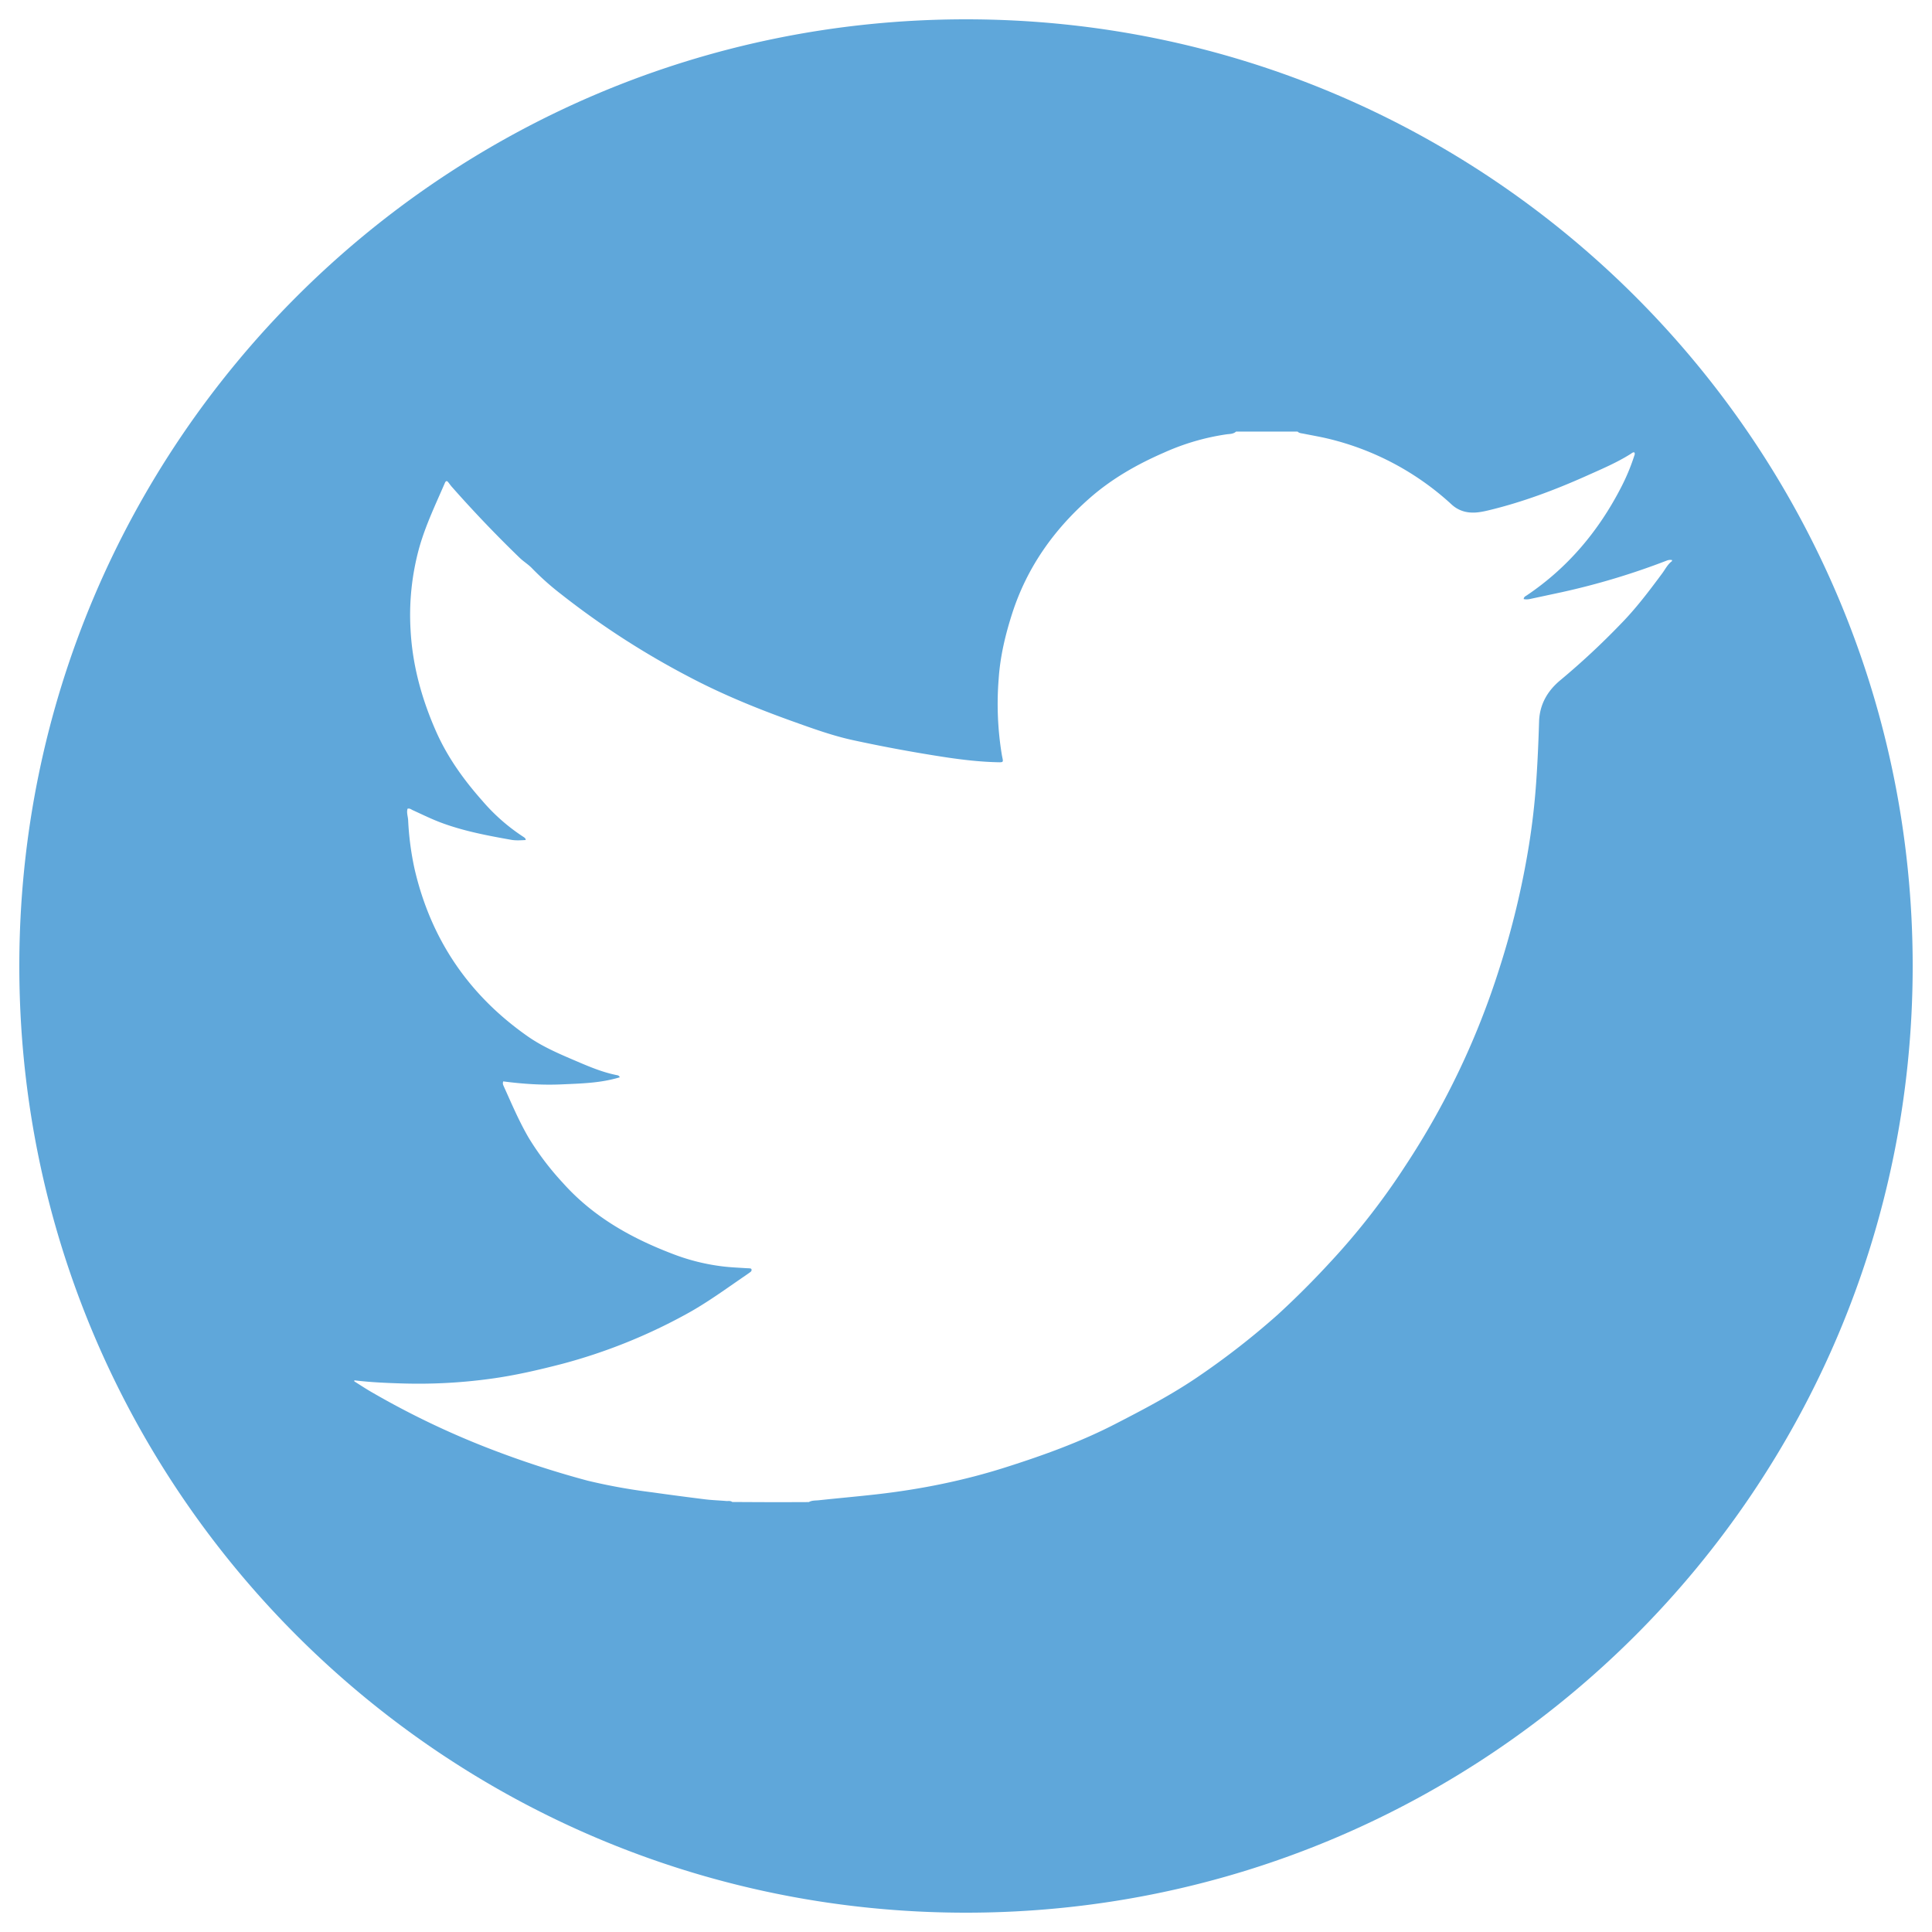 <svg xmlns="http://www.w3.org/2000/svg" width="400" height="400">
  <path fill="#5FA7DA" d="M200 4C91.75 4 4 91.75 4 200s87.75 196 196 196 196-87.75 196-196S308.25 4 200 4zm144.13 114.73c-2.69 3.62-5.39 7.21-8.56 10.44a155.5 155.5 0 0 1-12.46 11.61c-2.7 2.22-4.35 5.04-4.46 8.61-.13 4.24-.31 8.47-.61 12.7a145.6 145.6 0 0 1-1.48 12.85 173.82 173.82 0 0 1-6.14 25.6 163.6 163.6 0 0 1-19.44 40.8 144.95 144.95 0 0 1-15.55 19.96 182.35 182.35 0 0 1-10.85 10.85 160.74 160.74 0 0 1-16.57 12.91c-5.49 3.74-11.37 6.81-17.26 9.84-7.17 3.68-14.72 6.4-22.38 8.84-8.76 2.8-17.72 4.6-26.85 5.64-3.98.45-7.98.8-11.97 1.23-.69.08-1.44 0-2.09.38l-5.55.02c-3.44 0-6.88-.02-10.31-.04-.36-.29-.8-.18-1.2-.2-1.48-.13-2.95-.17-4.42-.35-3.68-.46-7.35-.94-11.02-1.46a119.8 119.8 0 0 1-13.29-2.4 199.45 199.45 0 0 1-20.5-6.7 173.22 173.22 0 0 1-23.96-11.48c-1.31-.74-2.57-1.58-3.85-2.38v-.22c3.31.41 6.64.55 9.96.65a109.8 109.8 0 0 0 18.25-.97c5.03-.68 9.97-1.83 14.88-3.1a114.13 114.13 0 0 0 25.57-10.25c4.36-2.37 8.37-5.34 12.47-8.13l.83-.59c.2-.14.33-.32.27-.57-.06-.23-.28-.2-.46-.23l-.68-.03c-1.51-.1-3.03-.16-4.53-.33a43.02 43.02 0 0 1-10.67-2.63c-8.6-3.28-16.45-7.69-22.68-14.66a58.75 58.75 0 0 1-7.07-9.3c-2.02-3.45-3.56-7.1-5.2-10.73-.12-.27-.28-.55-.11-1.02 3.97.52 7.99.8 12.04.62 4.06-.18 8.13-.26 12.09-1.47-.15-.35-.38-.4-.59-.44-3.04-.6-5.86-1.81-8.68-3.02-3.38-1.44-6.77-2.9-9.8-5.02-12.22-8.56-20.05-20.1-23.42-34.66a60.58 60.58 0 0 1-1.33-10.12c-.05-.78-.36-1.56-.12-2.34.45-.14.75.15 1.08.3 2 .91 3.97 1.89 6.04 2.65 4.64 1.71 9.48 2.62 14.32 3.48.99.18 2 .1 3.03.05-.05-.2-.05-.29-.09-.33-.1-.11-.22-.21-.34-.29a39.61 39.61 0 0 1-8.52-7.46c-3.87-4.36-7.23-9.02-9.61-14.39-2.95-6.69-4.88-13.61-5.28-20.92a52.37 52.37 0 0 1 1.81-17.21c1.31-4.61 3.38-8.92 5.27-13.29a2 2 0 0 1 .1-.21c.15-.26.36-.27.54-.06.27.31.5.67.77.98 4.49 5.09 9.17 9.99 14.05 14.71.84.82 1.88 1.43 2.67 2.28a56.04 56.04 0 0 0 5.94 5.28 169.81 169.81 0 0 0 26.3 17.02c6.98 3.7 14.27 6.67 21.69 9.33 4.14 1.48 8.26 2.98 12.58 3.91a315.1 315.1 0 0 0 19.31 3.55c3.33.49 6.68.88 10.05.98 1.93.06 1.61.1 1.32-1.57a64.82 64.82 0 0 1-.65-15.62c.31-4.72 1.4-9.26 2.85-13.75 3.06-9.4 8.55-17.16 15.91-23.65 4.63-4.09 9.92-7.09 15.54-9.53a48.51 48.51 0 0 1 12.83-3.75c.68-.1 1.45-.04 2.03-.58h12.73c.34.36.82.35 1.25.44 1.63.33 3.28.61 4.9.99a57.47 57.47 0 0 1 25.7 13.63 6.22 6.22 0 0 0 3.2 1.61c1.59.28 3.1-.03 4.6-.39 6.95-1.68 13.61-4.18 20.12-7.09 3.1-1.39 6.26-2.72 9.16-4.54.24-.14.45-.41.8-.33.18.31 0 .59-.08.87a42.16 42.16 0 0 1-2.57 6.17c-4.68 9.15-11.06 16.78-19.62 22.55-.27.18-.61.3-.65.77.49.11.96.07 1.43-.04l6.44-1.38a149.81 149.81 0 0 0 21.74-6.54 2 2 0 0 1 1.1-.12v.22c-.91.66-1.39 1.68-2.04 2.56z"/>
  <circle cx="-215.64" cy="241.5" r="196" fill="#5FA7DA"/>
</svg>
